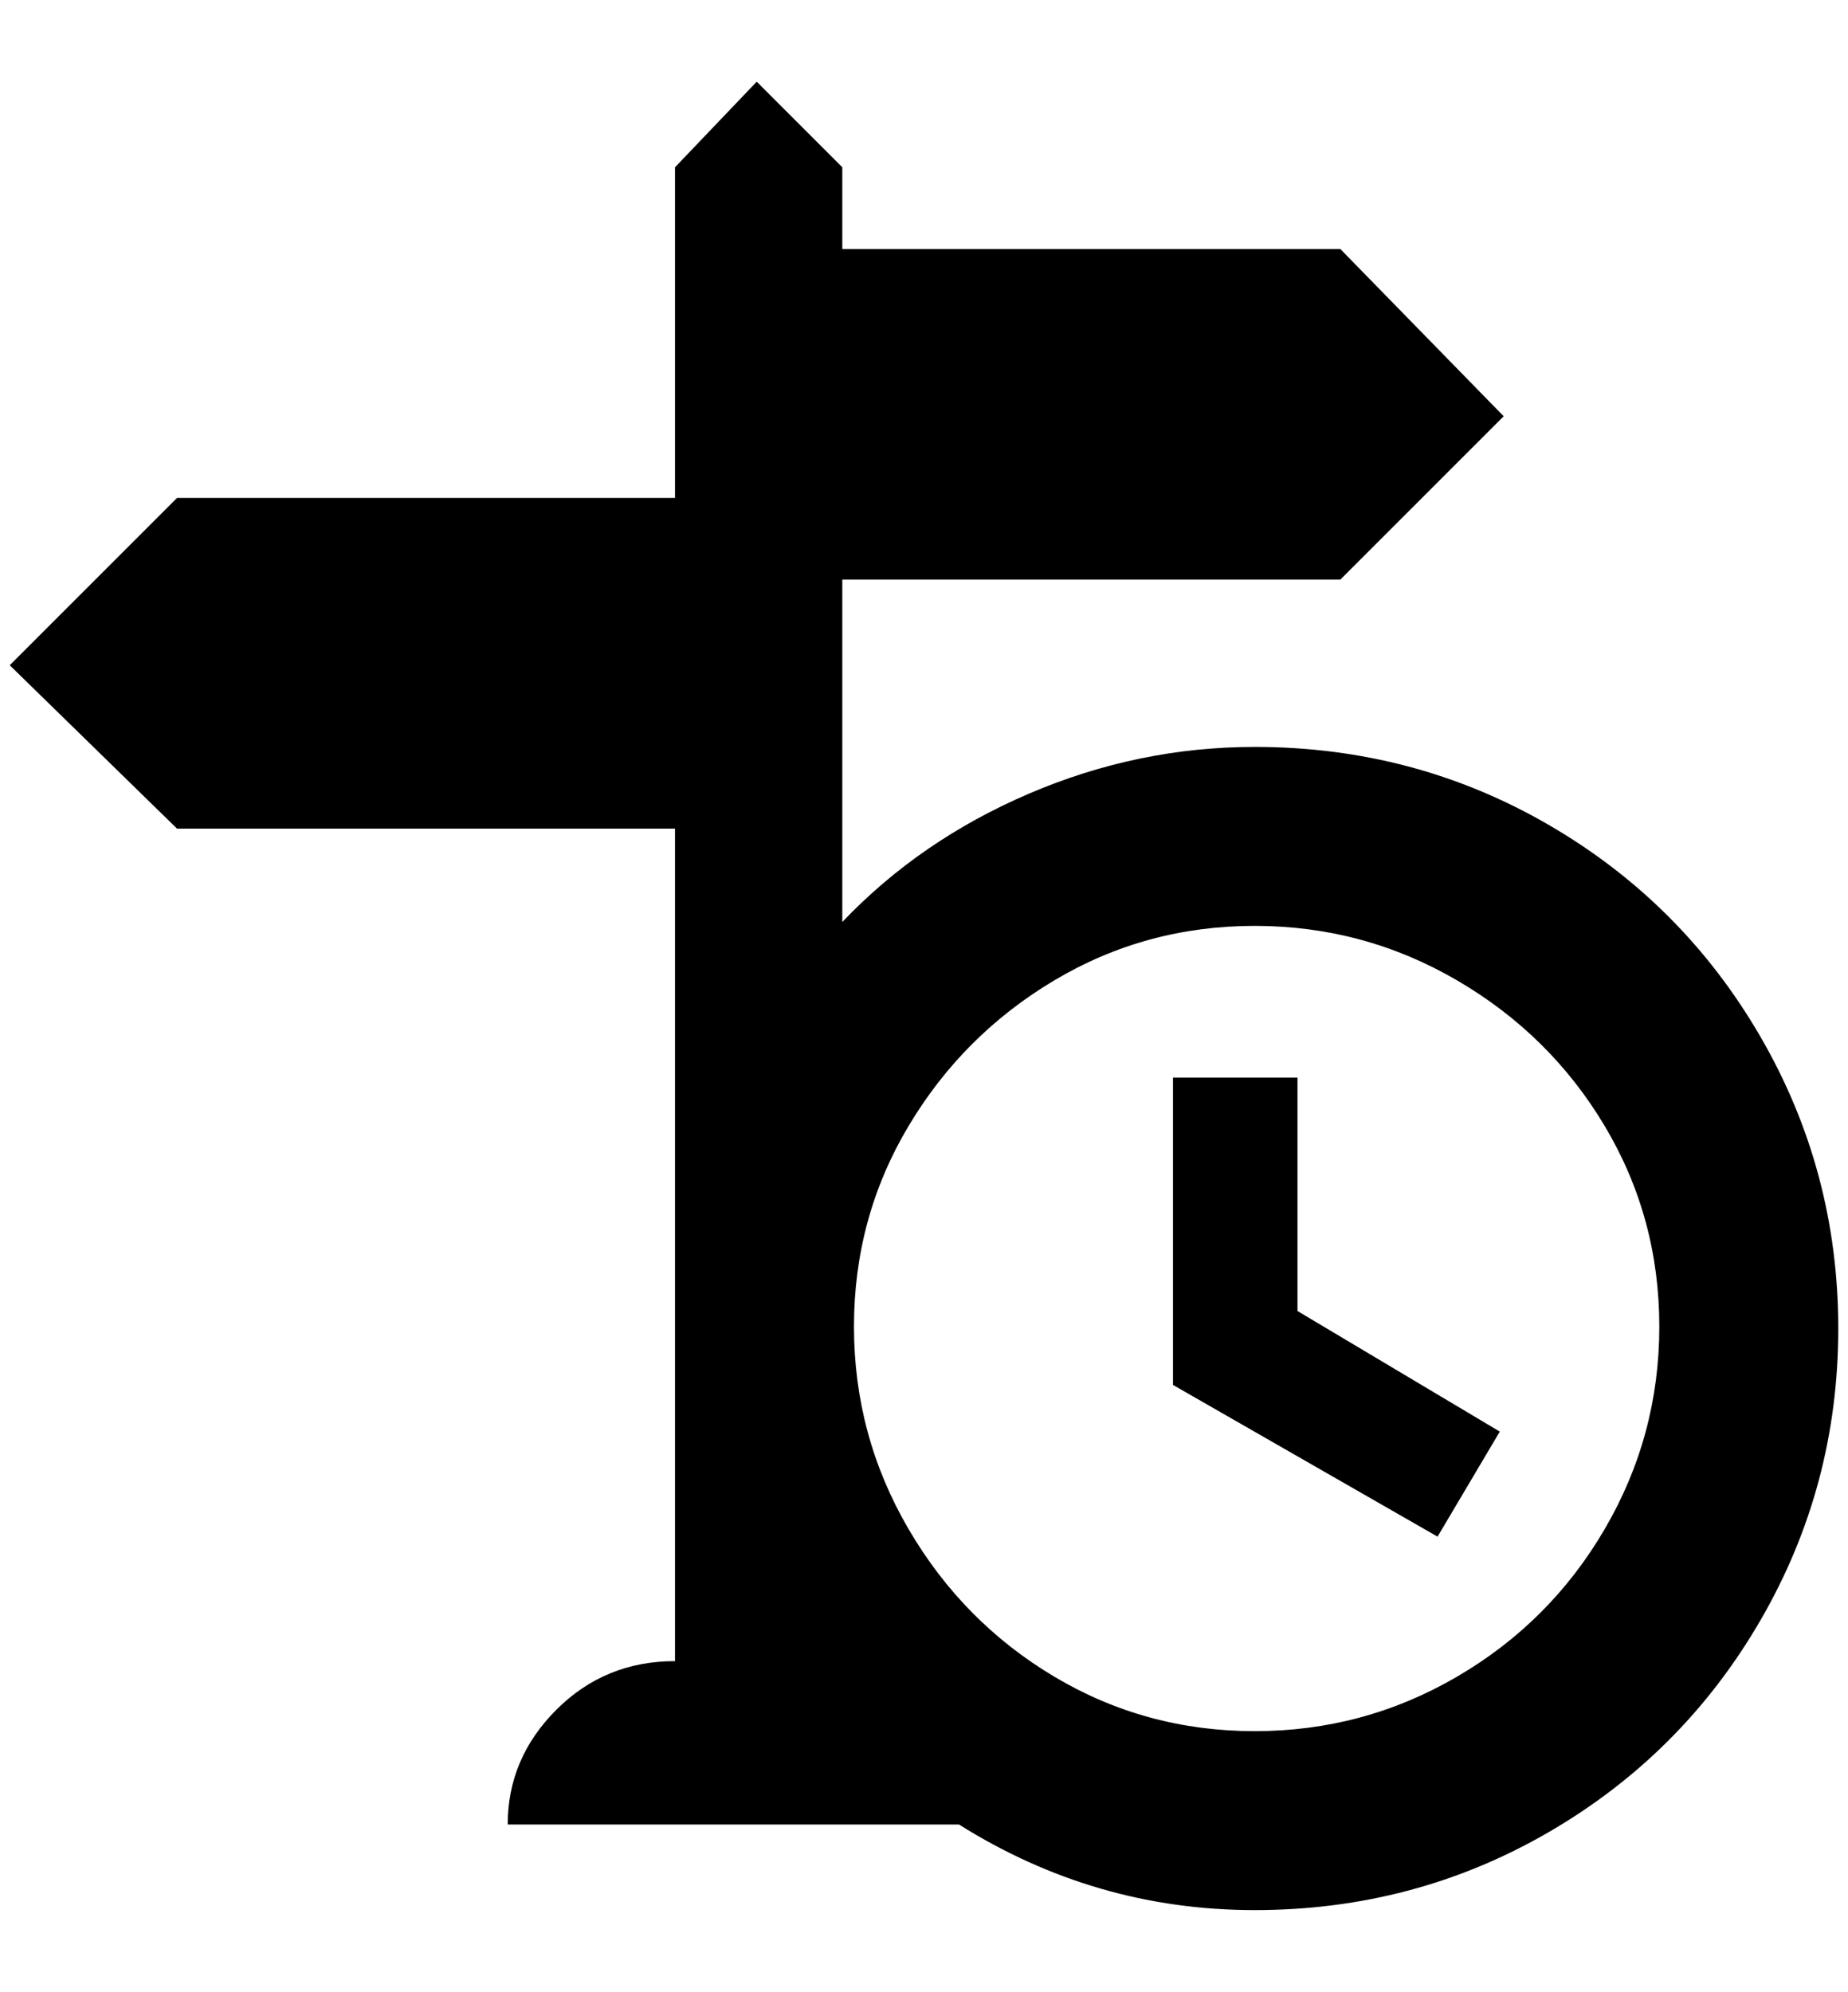 <?xml version="1.0" standalone="no"?>
<!DOCTYPE svg PUBLIC "-//W3C//DTD SVG 1.1//EN" "http://www.w3.org/Graphics/SVG/1.1/DTD/svg11.dtd" >
<svg xmlns="http://www.w3.org/2000/svg" xmlns:xlink="http://www.w3.org/1999/xlink" version="1.1" viewBox="-10 0 1900 2048">
   <path fill="currentColor"
d="M1324 1108h-128v316l272 156l64 -108l-208 -124v-240zM1280 768q-120 0 -232 48t-192 132v-352h512l168 -168l-168 -172h-512v-84l-88 -88l-84 88v340h-512l-172 172l172 168h512v856q-72 0 -122 50t-50 118h464q140 88 304 88t302 -80t218 -218t80 -300t-80 -300
t-218 -218t-302 -80zM1280 1780q-112 0 -206 -56t-150 -152t-56 -208t56 -206t150 -150t206 -56t208 56t152 150t56 206t-56 208t-152 152t-208 56z" />
</svg>
